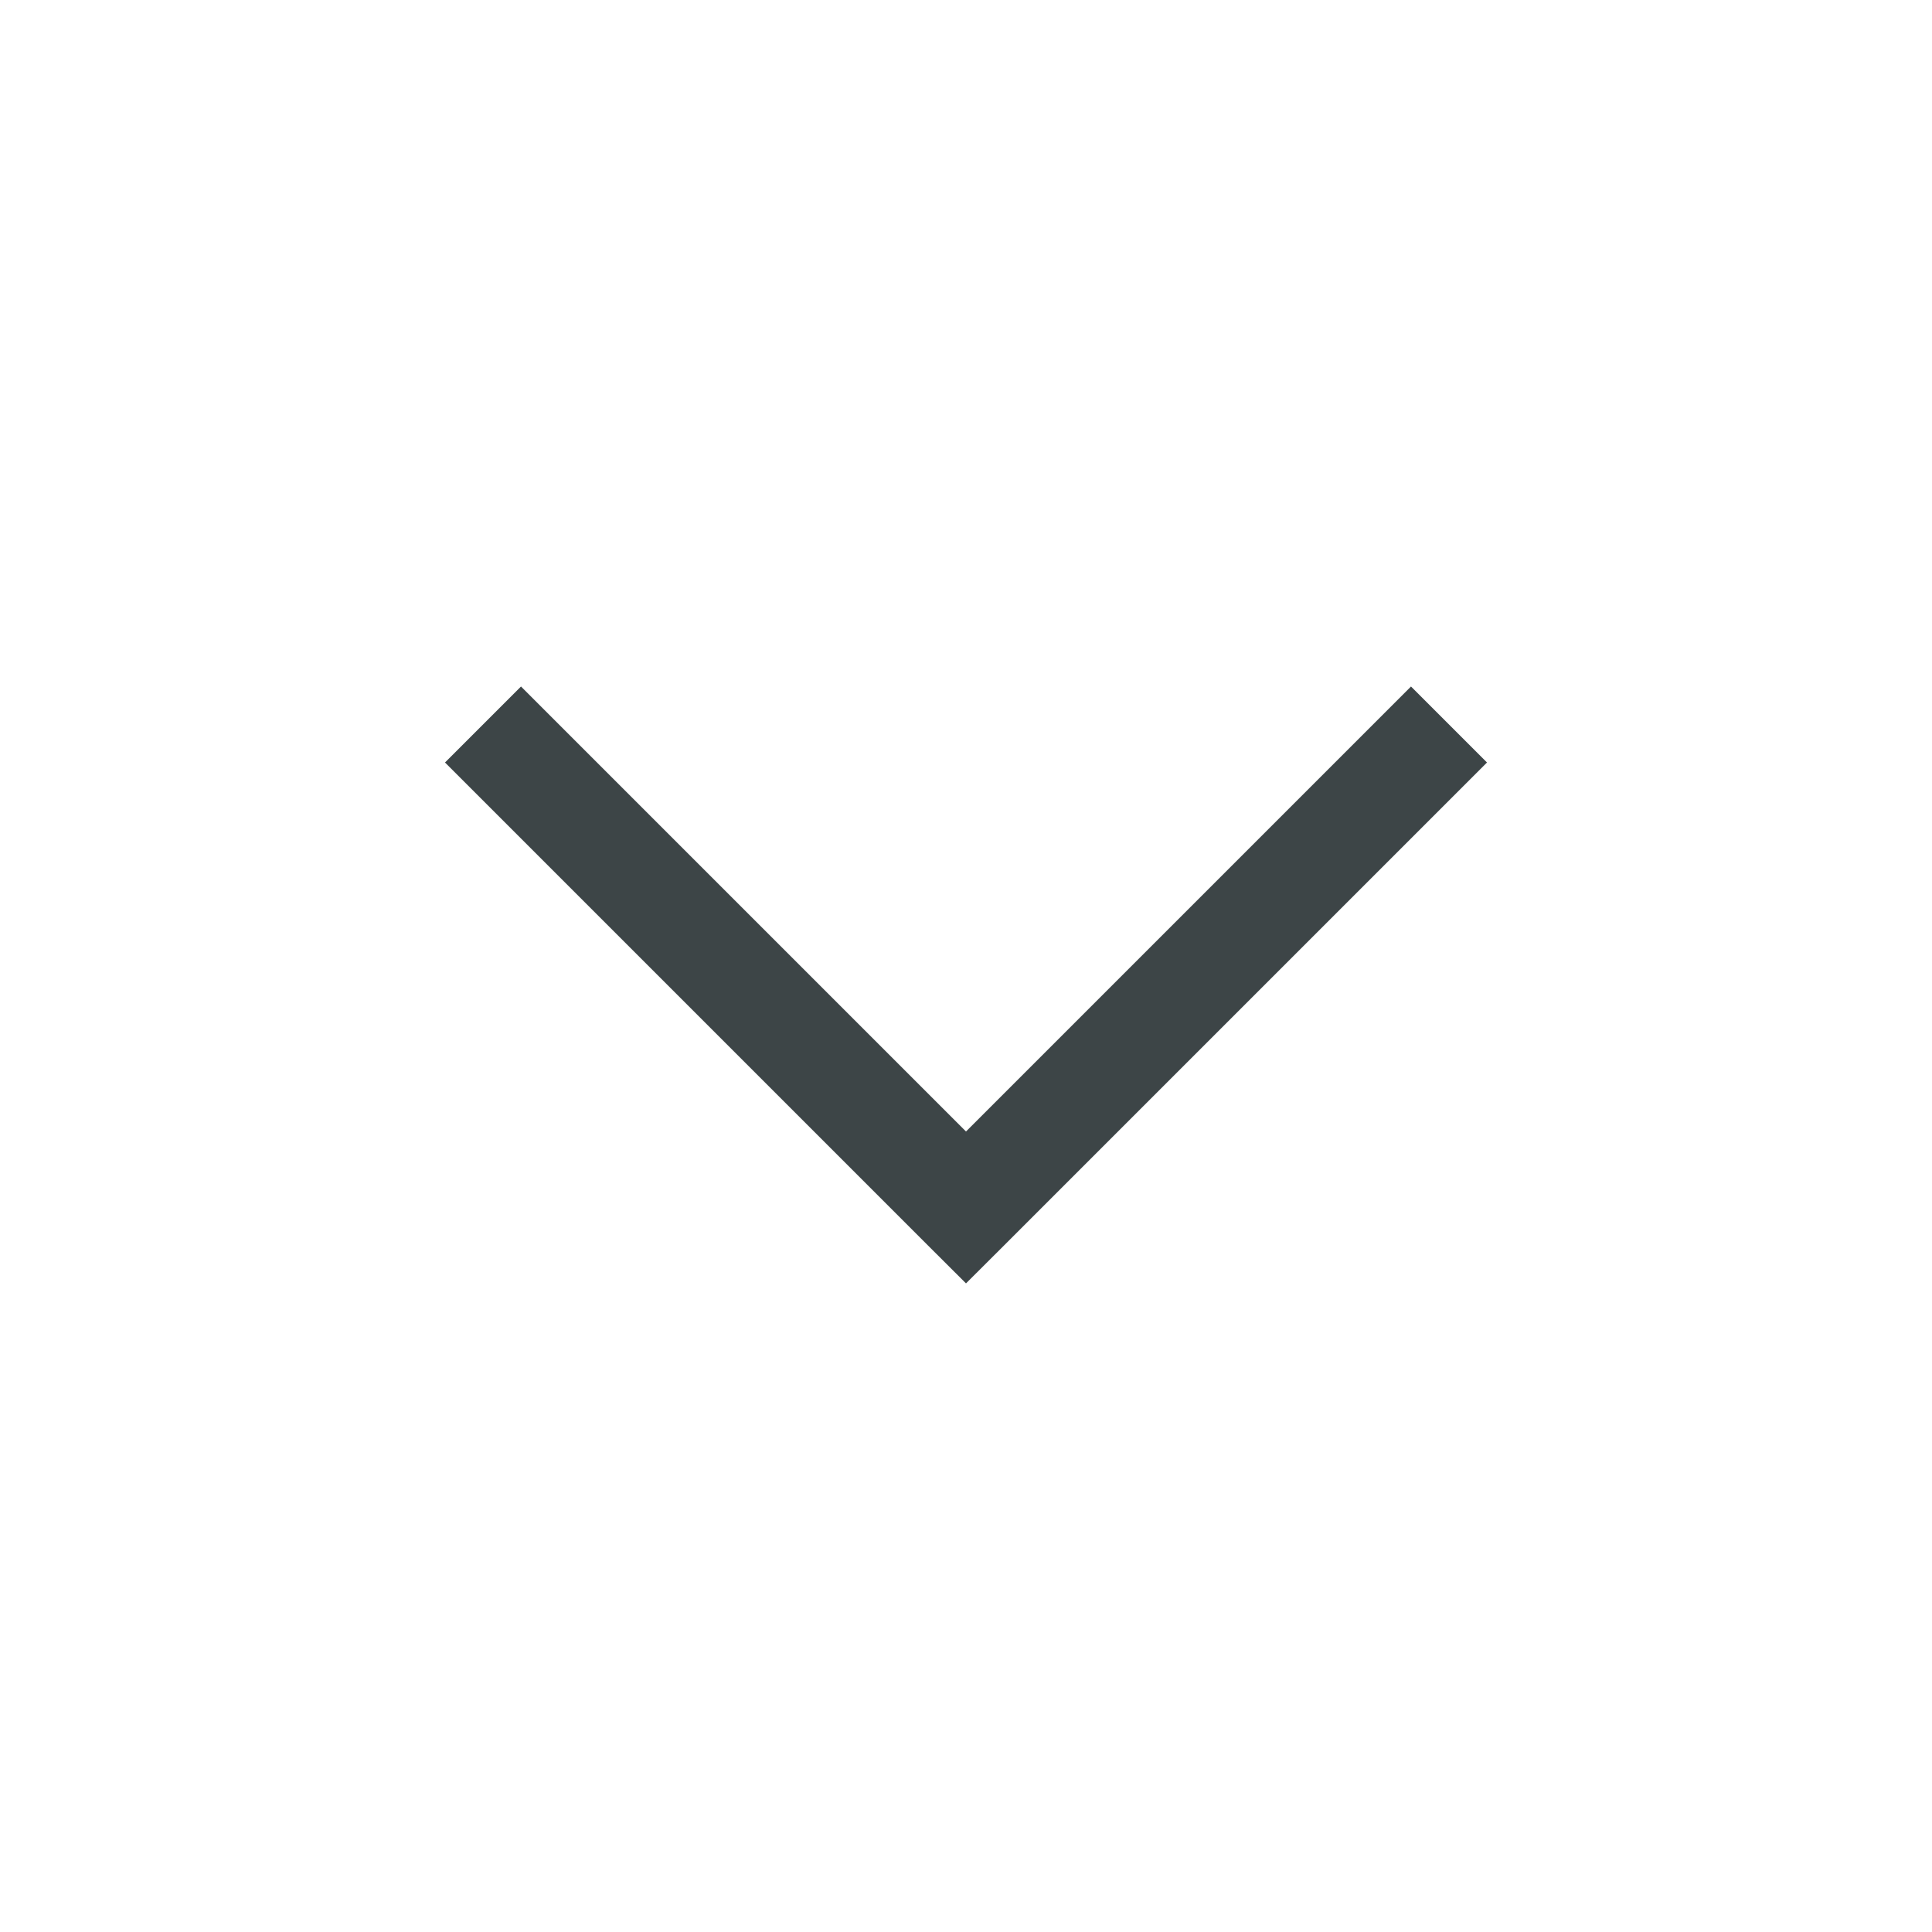 <svg width="18" height="18" viewBox="0 0 18 18" fill="none" xmlns="http://www.w3.org/2000/svg">
<path d="M9 11.25L9.354 11.604L9 11.957L8.646 11.604L9 11.25ZM13.854 7.104L9.354 11.604L8.646 10.896L13.146 6.396L13.854 7.104ZM8.646 11.604L4.146 7.104L4.854 6.396L9.354 10.896L8.646 11.604Z" fill="#3D4547"/>
</svg>
